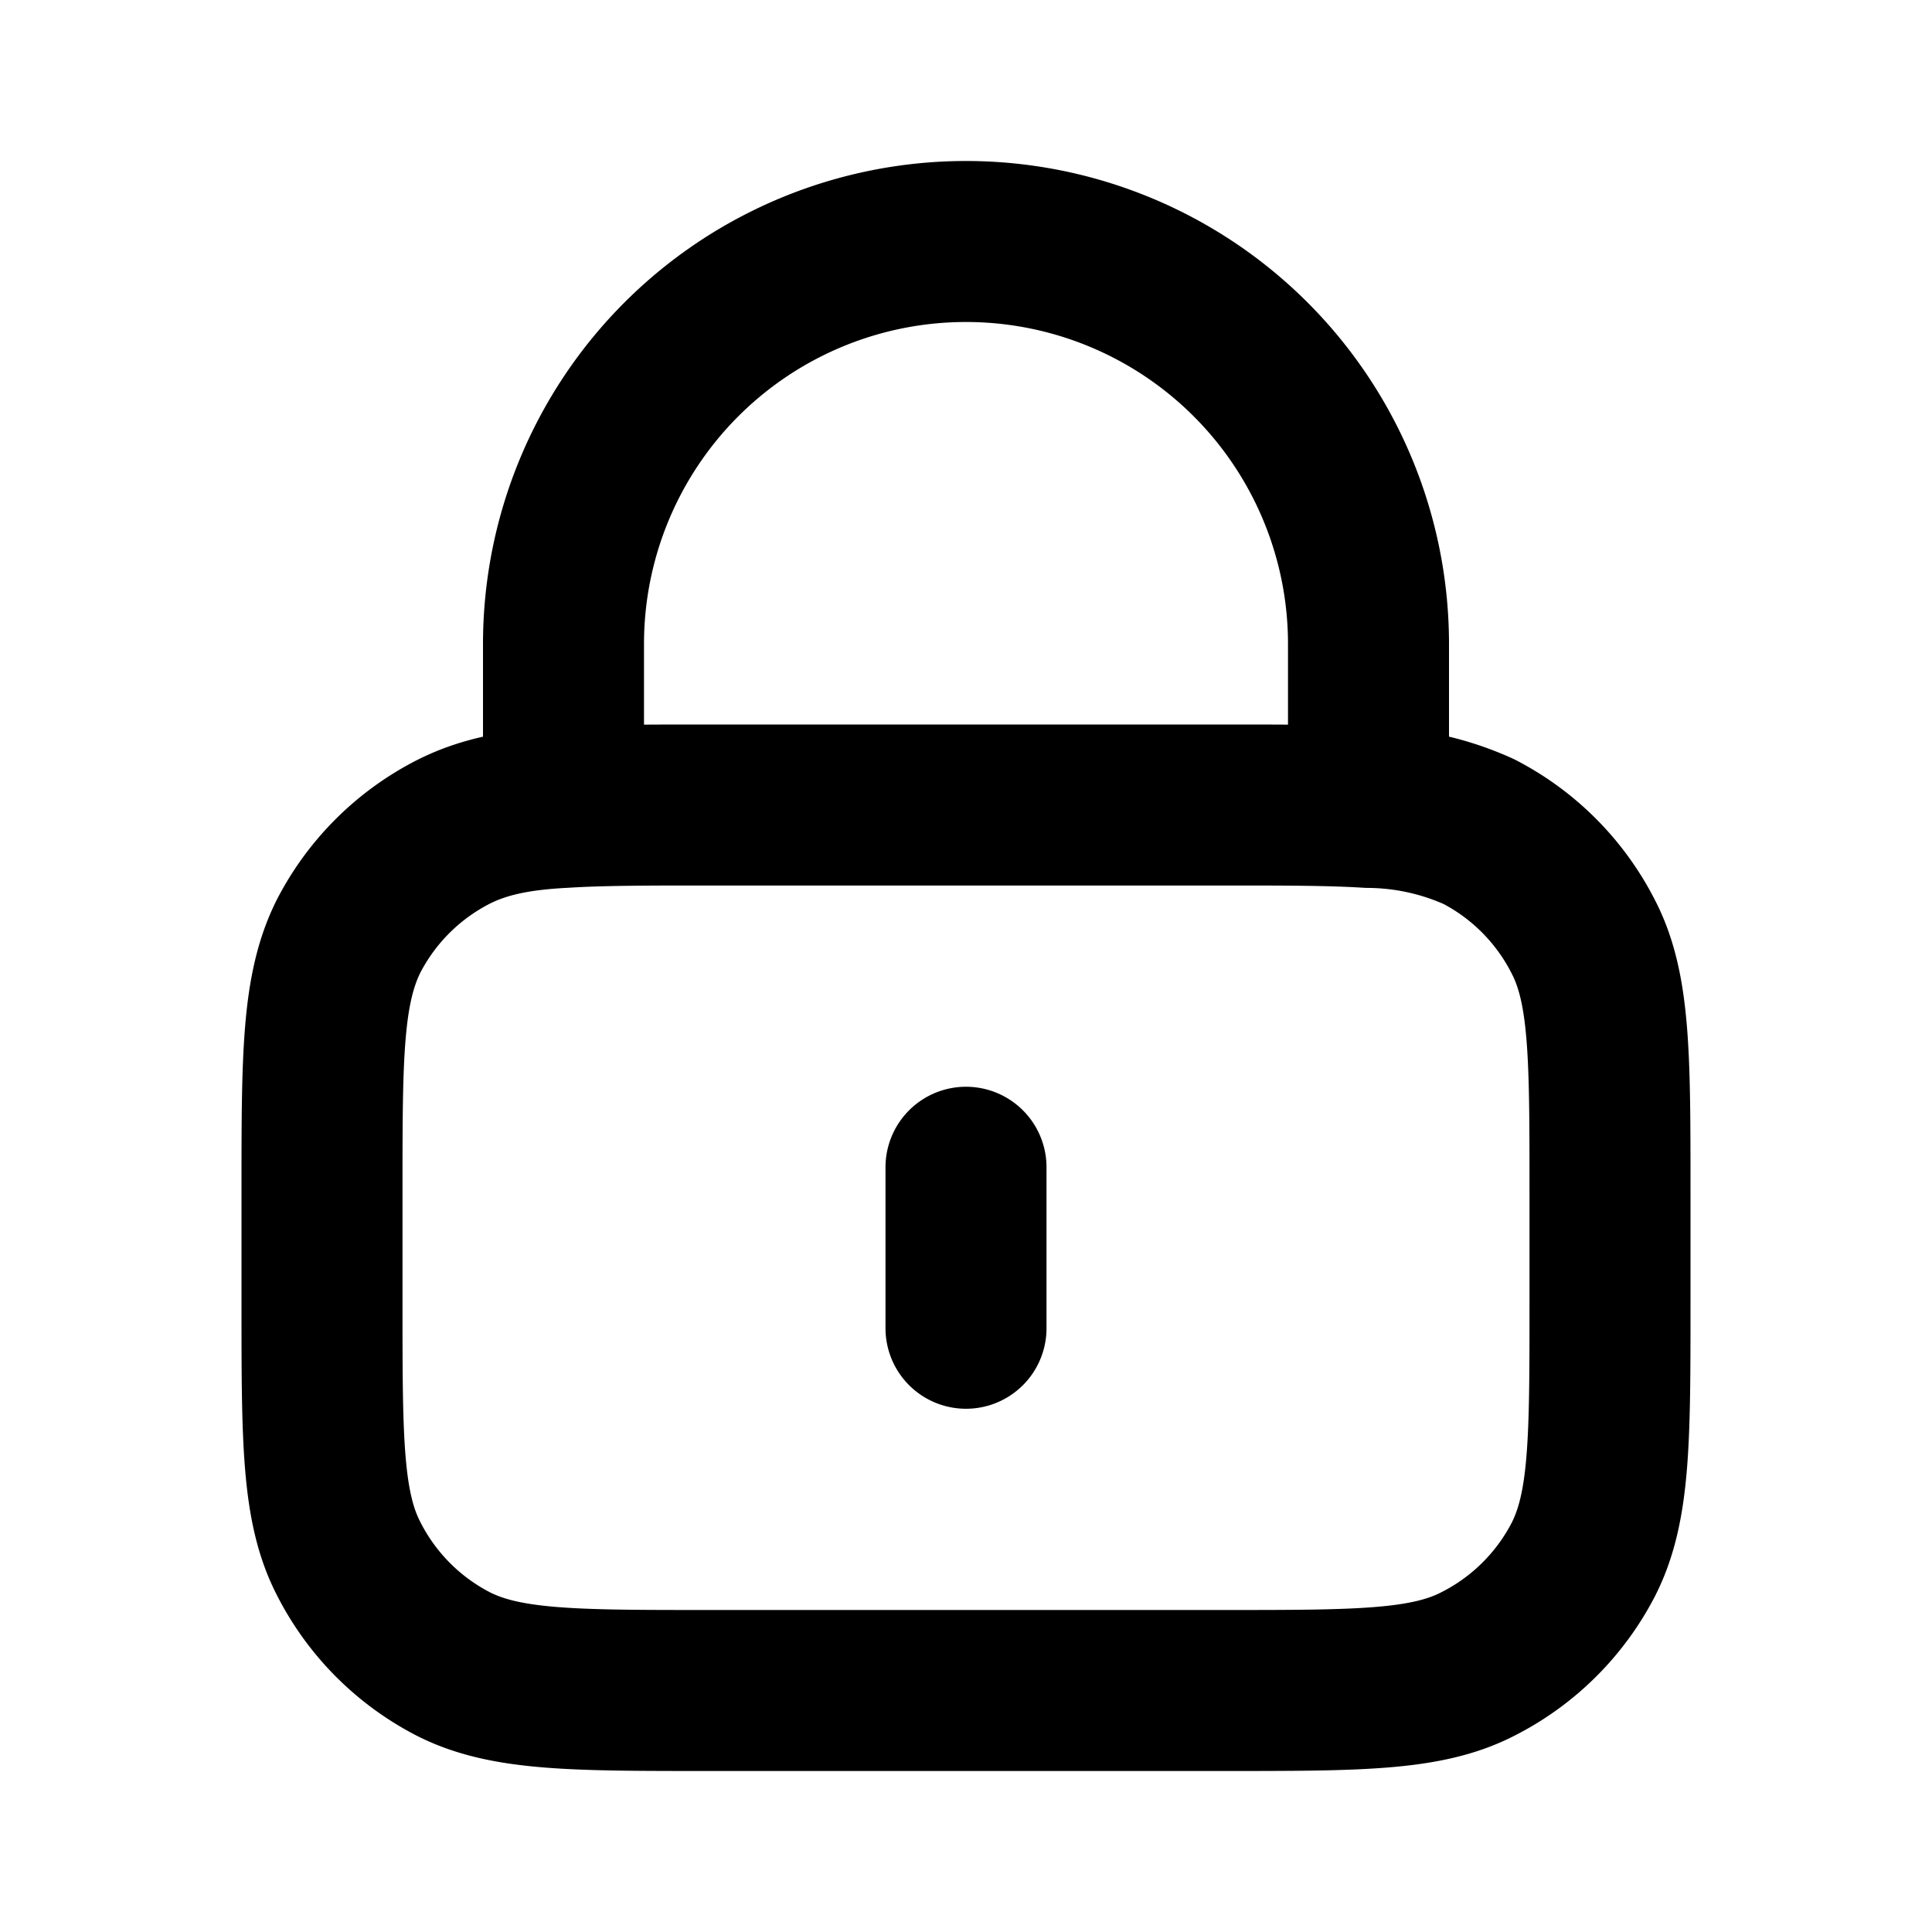 <svg xmlns="http://www.w3.org/2000/svg" width="800" height="800" fill="none" viewBox="0 0 24 24">
  <path stroke="#000" stroke-linecap="round" stroke-linejoin="round" stroke-width="2" d="M12 14.5v2m-5-6.47C7.47 10 8.05 10 8.8 10h6.4c.75 0 1.33 0 1.8.03m-10 0c-.59.03-1 .12-1.36.3a3 3 0 0 0-1.31 1.3C4 12.29 4 13.13 4 14.8v1.4c0 1.68 0 2.52.33 3.16a3 3 0 0 0 1.3 1.31c.65.33 1.49.33 3.17.33h6.4c1.68 0 2.52 0 3.16-.33a3 3 0 0 0 1.31-1.3c.33-.65.33-1.49.33-3.17v-1.4c0-1.68 0-2.52-.33-3.16a3 3 0 0 0-1.3-1.31 3.38 3.38 0 0 0-1.37-.3m-10 0V8a5 5 0 0 1 10 0v2.03"/>
</svg>
